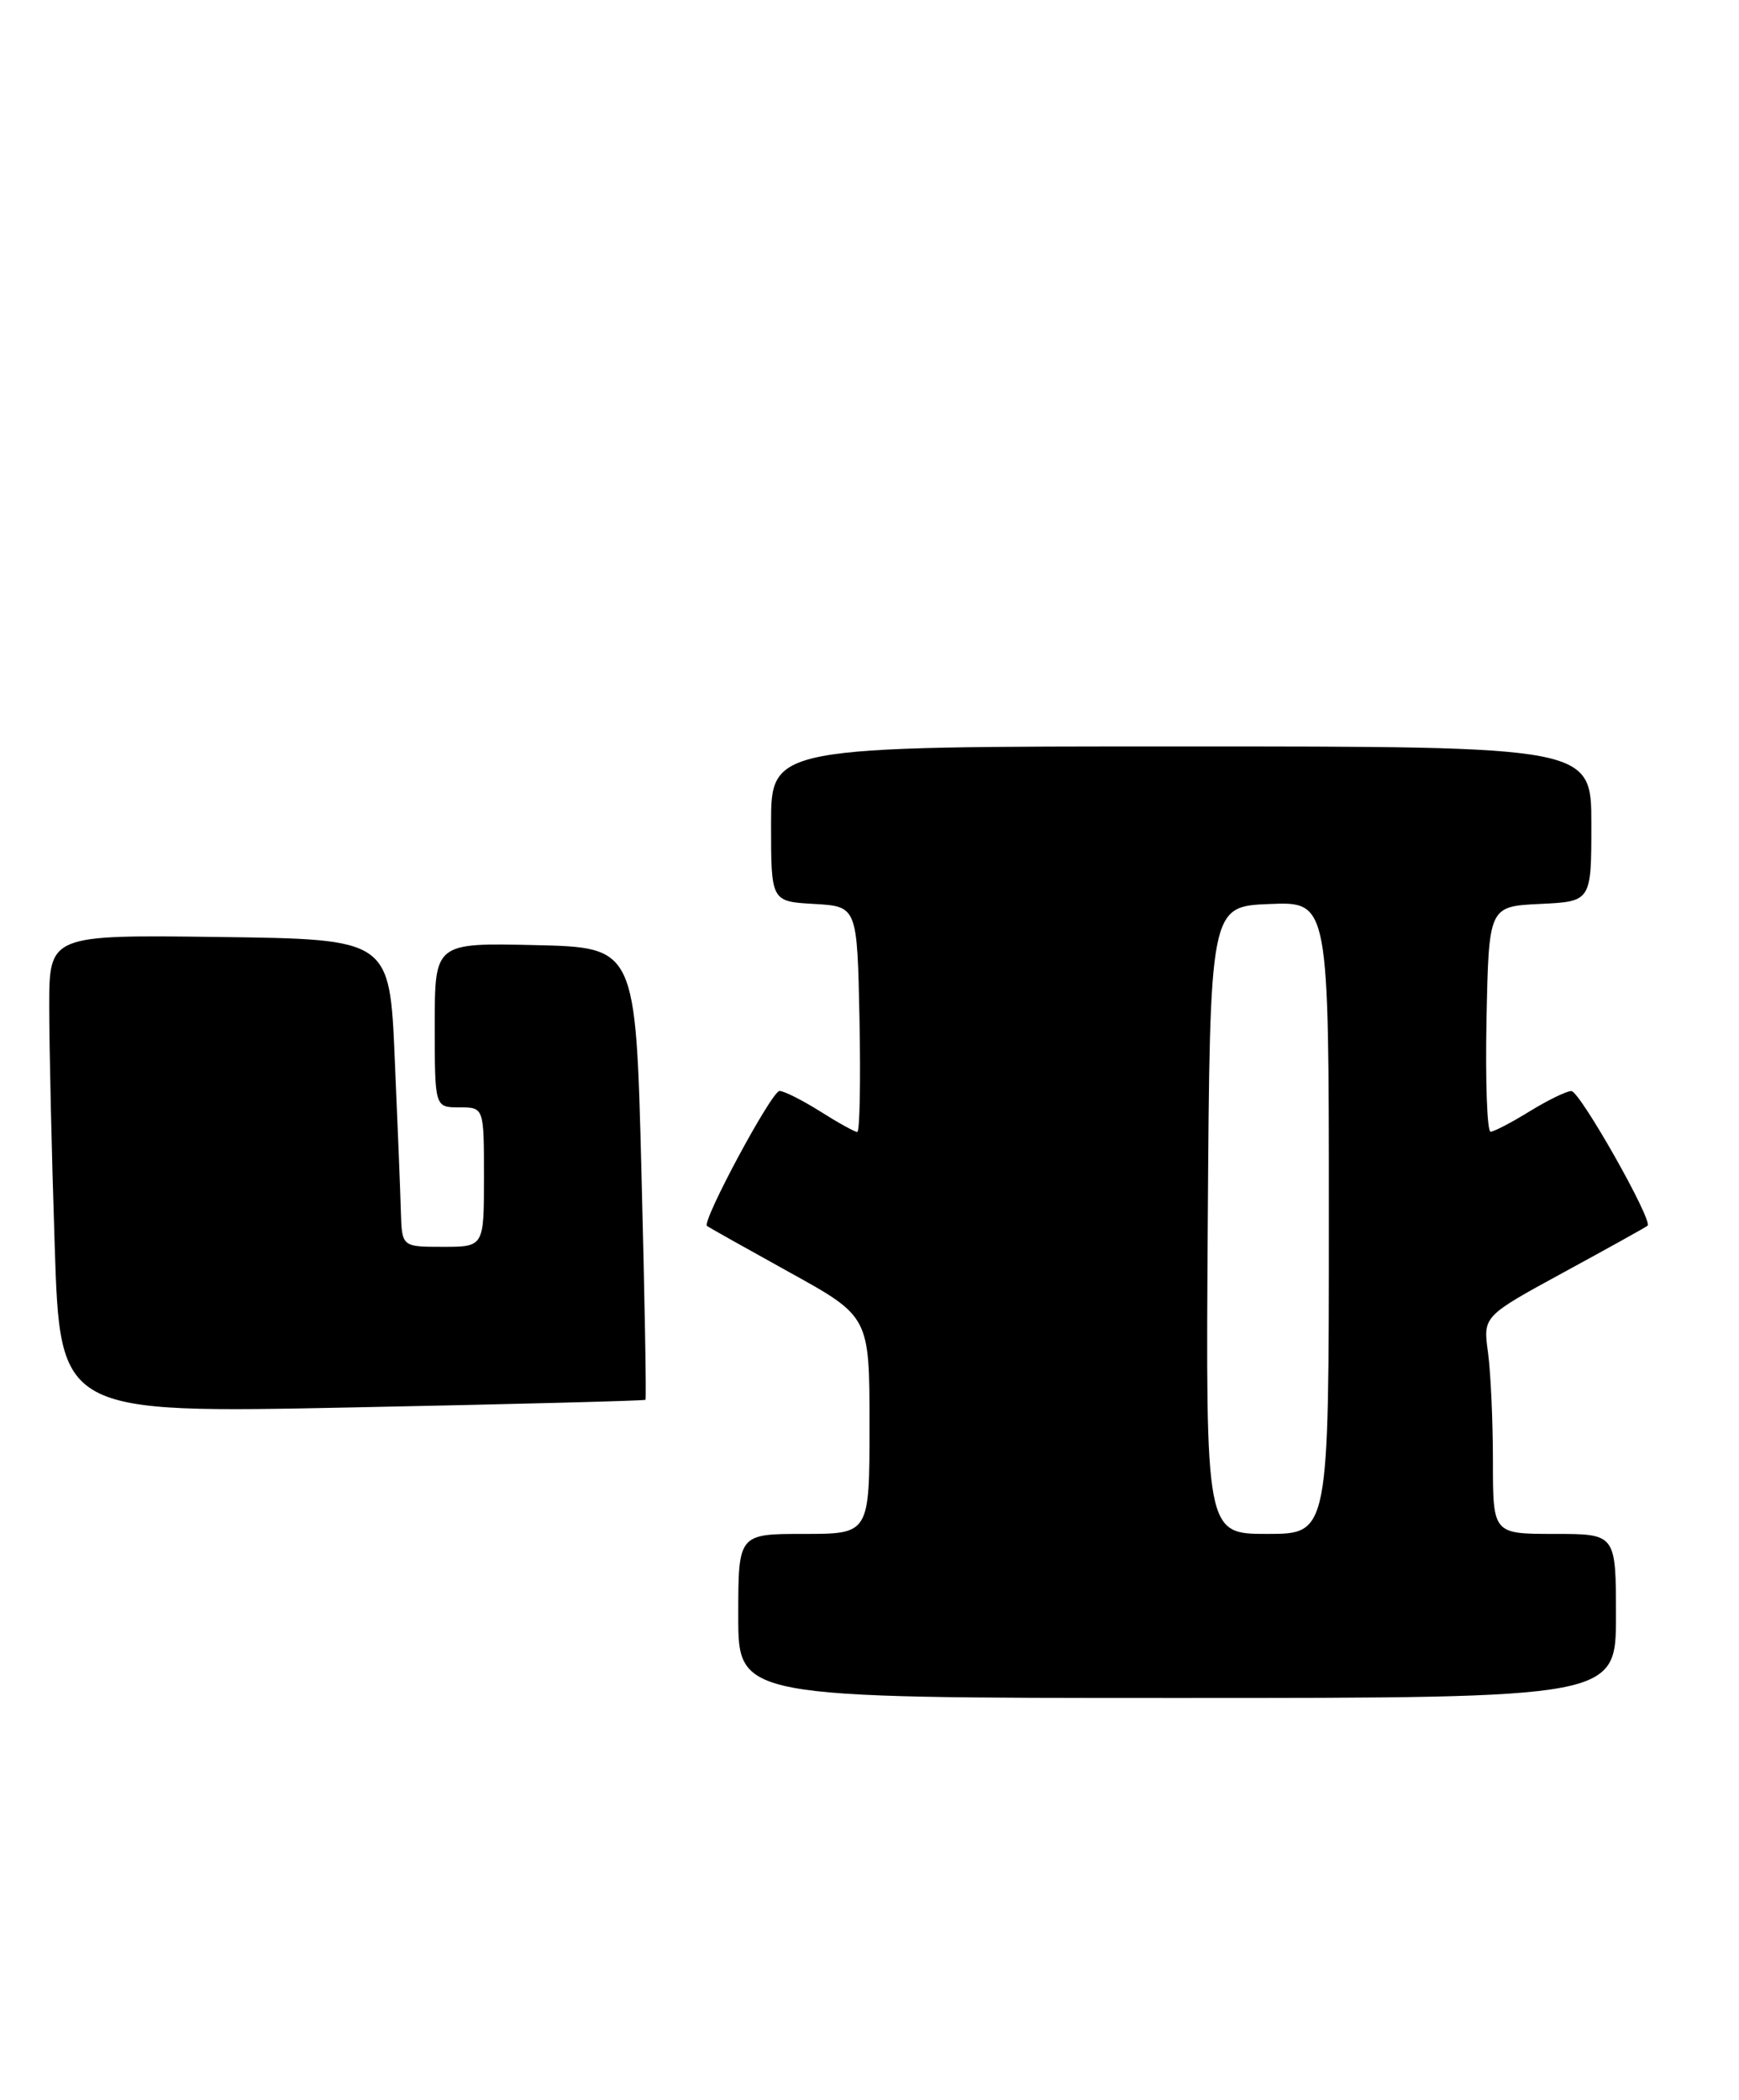 <?xml version="1.0" encoding="UTF-8" standalone="no"?>
<!DOCTYPE svg PUBLIC "-//W3C//DTD SVG 1.1//EN" "http://www.w3.org/Graphics/SVG/1.1/DTD/svg11.dtd" >
<svg xmlns="http://www.w3.org/2000/svg" xmlns:xlink="http://www.w3.org/1999/xlink" version="1.1" viewBox="0 0 212 256">
 <g >
 <path fill="currentColor"
d=" M 197.00 197.00 C 197.00 187.00 197.00 187.00 189.50 187.00 C 182.00 187.00 182.00 187.00 182.00 178.14 C 182.00 173.27 181.73 167.30 181.40 164.87 C 180.79 160.47 180.79 160.47 190.65 155.10 C 196.07 152.15 200.66 149.60 200.85 149.43 C 201.55 148.83 192.59 133.00 191.56 133.01 C 190.98 133.01 188.70 134.12 186.50 135.47 C 184.30 136.83 182.15 137.95 181.72 137.97 C 181.29 137.99 181.07 131.81 181.22 124.25 C 181.50 110.50 181.50 110.50 187.75 110.20 C 194.00 109.90 194.00 109.90 194.00 100.45 C 194.00 91.00 194.00 91.00 144.00 91.00 C 94.00 91.00 94.00 91.00 94.00 100.45 C 94.00 109.90 94.00 109.90 99.25 110.20 C 104.50 110.50 104.50 110.50 104.78 124.25 C 104.93 131.81 104.81 138.00 104.51 138.00 C 104.21 138.00 102.18 136.88 100.00 135.50 C 97.82 134.13 95.59 133.00 95.03 133.00 C 94.08 133.00 85.52 148.92 86.19 149.46 C 86.36 149.60 90.89 152.14 96.25 155.11 C 106.00 160.50 106.00 160.50 106.00 173.75 C 106.00 187.00 106.00 187.00 98.00 187.00 C 90.00 187.00 90.00 187.00 90.00 197.00 C 90.00 207.00 90.00 207.00 143.50 207.00 C 197.00 207.00 197.00 207.00 197.00 197.00 Z  M 78.69 170.65 C 78.81 170.52 78.59 158.07 78.20 142.96 C 77.50 115.50 77.50 115.50 65.25 115.22 C 53.00 114.94 53.00 114.94 53.00 124.97 C 53.00 135.00 53.00 135.00 56.00 135.00 C 59.00 135.00 59.00 135.00 59.00 143.50 C 59.00 152.00 59.00 152.00 54.00 152.00 C 49.00 152.00 49.00 152.00 48.87 147.75 C 48.81 145.41 48.47 136.97 48.12 129.00 C 47.50 114.50 47.50 114.50 26.75 114.23 C 6.00 113.96 6.00 113.96 6.00 122.73 C 6.00 127.55 6.30 140.68 6.67 151.90 C 7.33 172.30 7.33 172.30 42.90 171.58 C 62.46 171.19 78.57 170.77 78.69 170.65 Z  M 147.24 148.75 C 147.50 110.50 147.50 110.50 154.75 110.21 C 162.00 109.91 162.00 109.91 162.00 148.46 C 162.00 187.00 162.00 187.00 154.49 187.00 C 146.98 187.00 146.98 187.00 147.24 148.75 Z "/>
</g>
</svg>